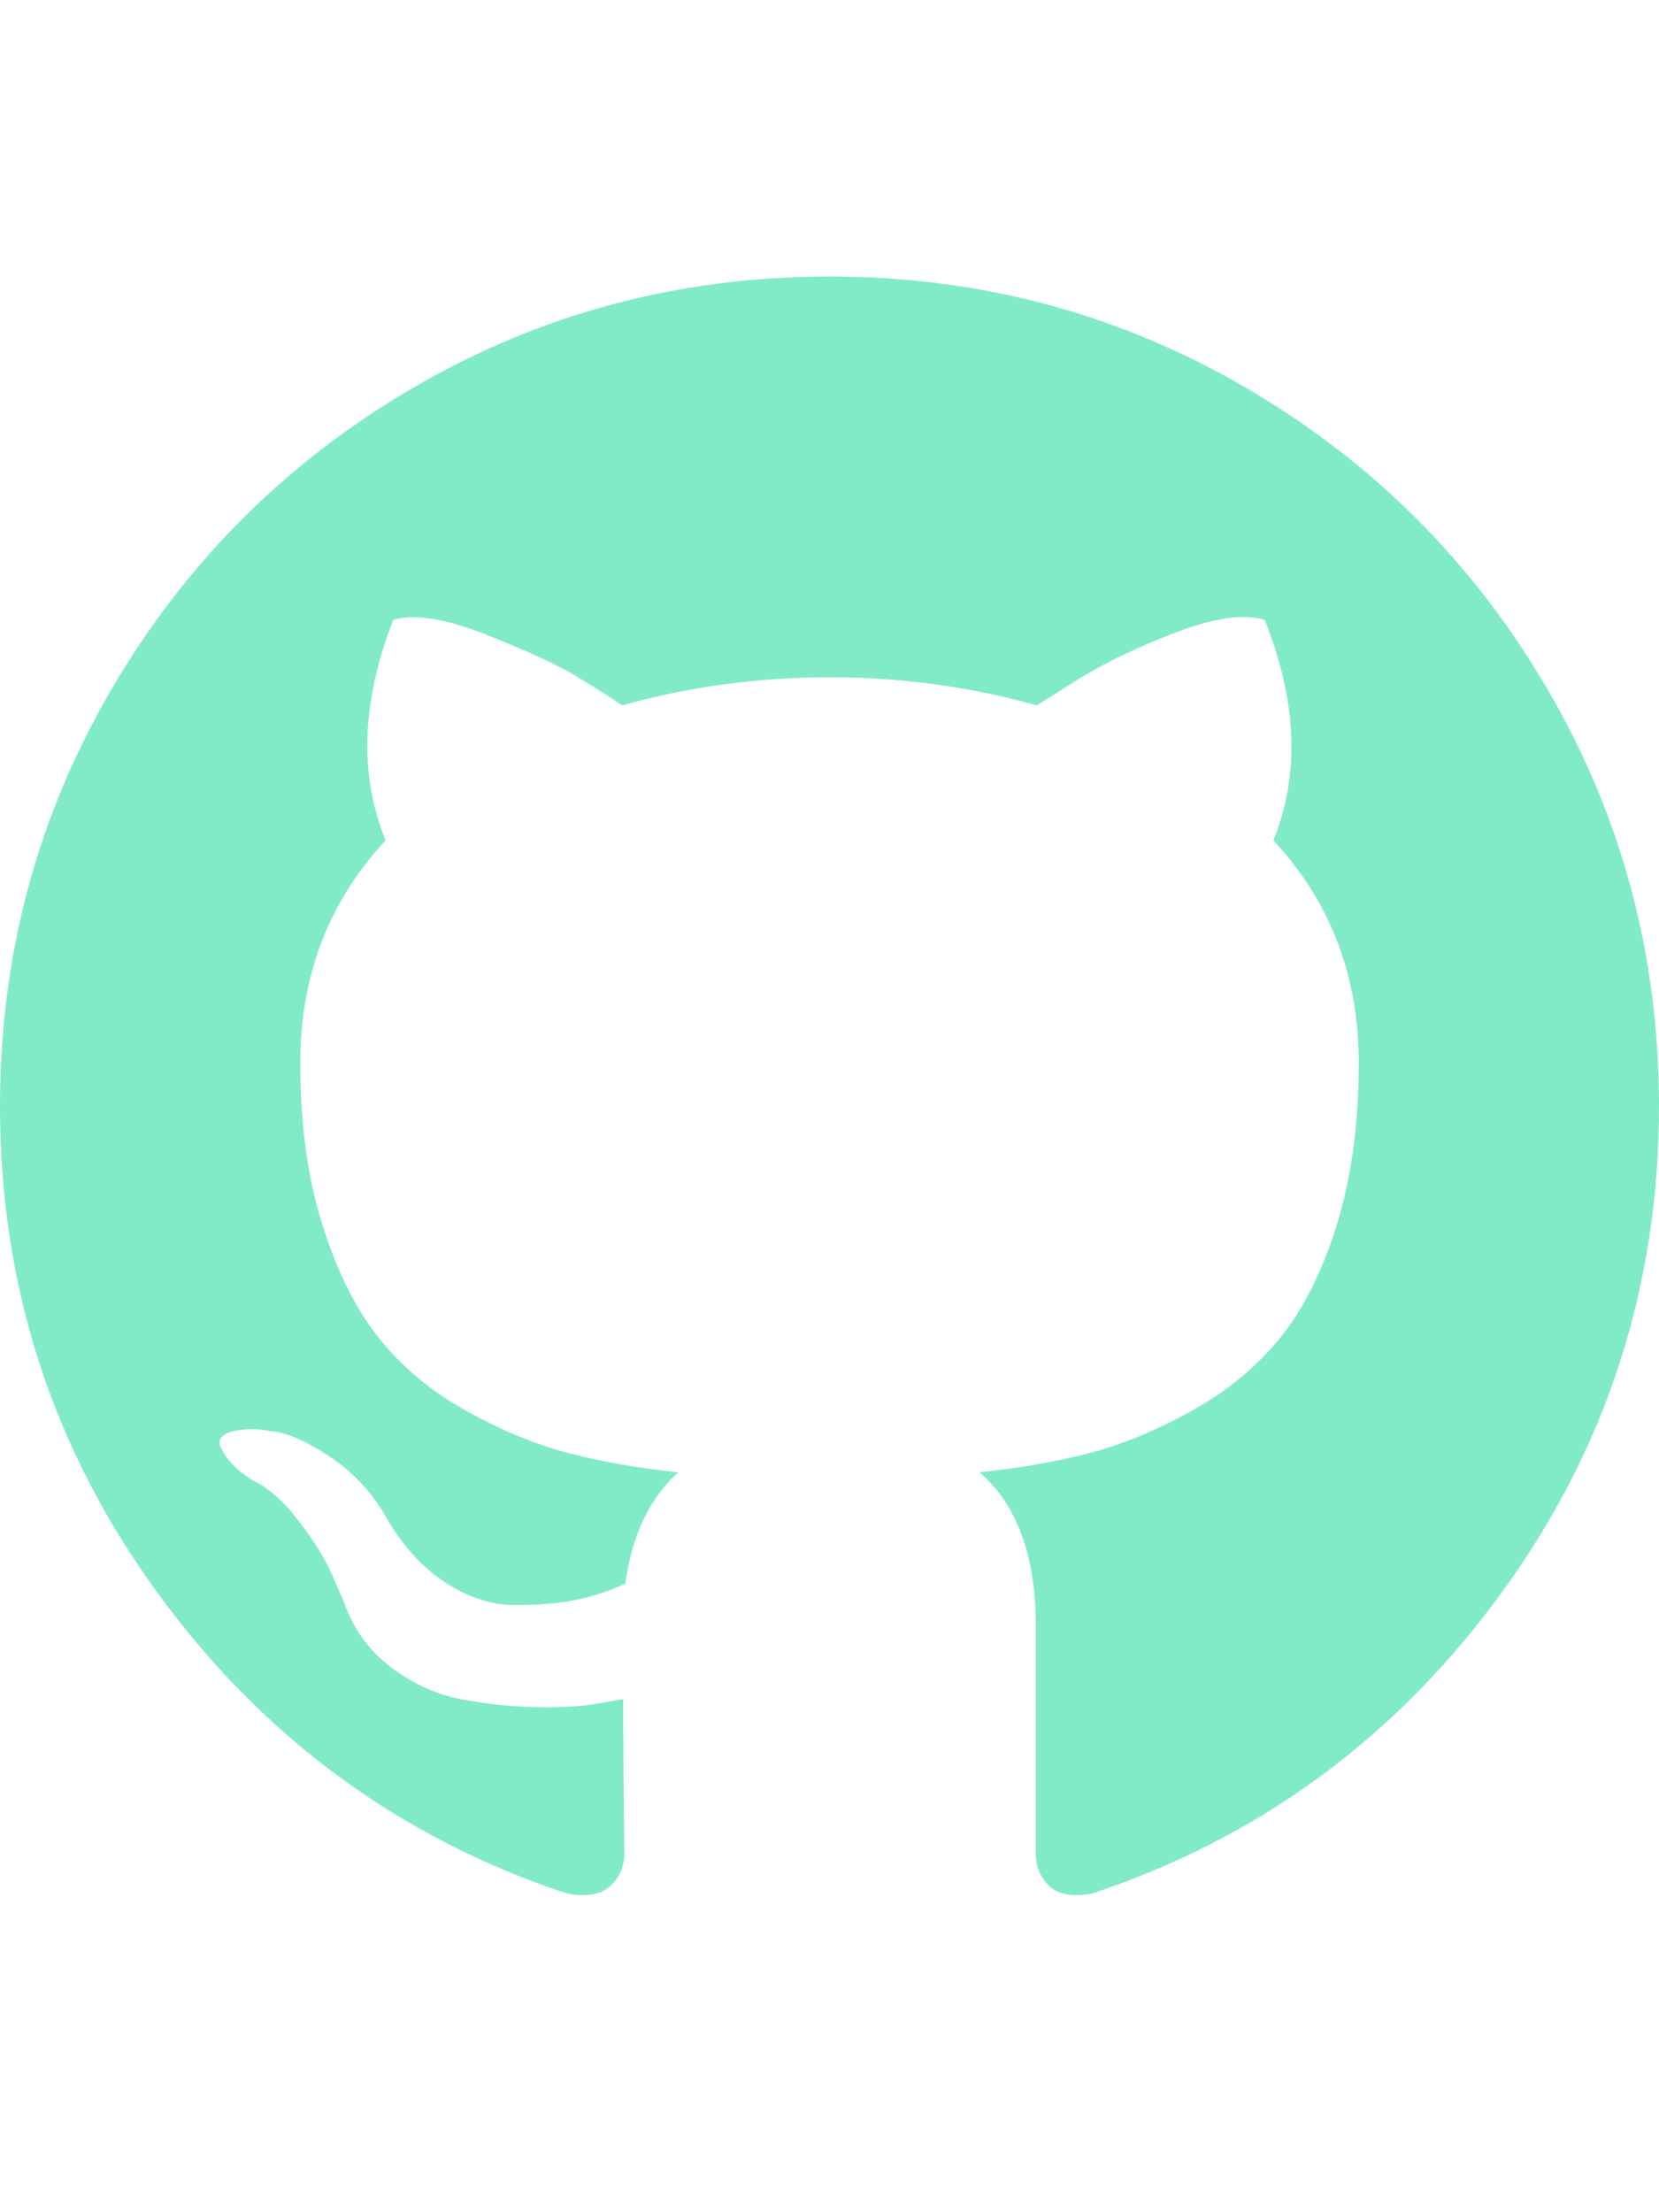 <?xml version="1.0" encoding="utf-8"?>
<svg contentscripttype="text/ecmascript" contentstyletype="text/css" enable-background="new 0 0 2048 2048" height="2048px" id="Layer_1" preserveAspectRatio="xMidYMid meet" version="1.1" viewBox="0.0 0 1536.0 2048" width="1536.0px" zoomAndPan="magnify" xmlns="http://www.w3.org/2000/svg">
  <path d="M1536,1024c0,167.333-48.833,317.833-146.5,451.5S1165.667,1701.667,1011,1753c-18,3.333-31.167,1-39.5-7s-12.5-18-12.5-30  v-211c0-64.667-17.333-112-52-142c38-4,72.167-10,102.5-18c30.333-8,61.667-21,94-39s59.333-40.167,81-66.5s39.333-61.333,53-105  c13.667-43.667,20.5-93.833,20.5-150.5c0-80.667-26.333-149.333-79-206c24.667-60.667,22-128.667-8-204  c-18.667-6-45.667-2.333-81,11s-66,28-92,44l-38,24c-62-17.333-126-26-192-26s-130,8.667-192,26  c-10.667-7.333-24.833-16.333-42.5-27S488,602.5,450,587.5S383.333,568,364,574c-29.333,75.333-31.667,143.333-7,204  c-52.667,56.667-79,125.333-79,206c0,56.667,6.833,106.667,20.5,150c13.667,43.333,31.167,78.333,52.5,105s48.167,49,80.5,67  s63.667,31,94,39c30.333,8,64.5,14,102.5,18c-26.667,24-43,58.333-49,103c-14,6.667-29,11.667-45,15s-35,5-57,5  s-43.833-7.167-65.5-21.5s-40.167-35.167-55.5-62.5c-12.667-21.333-28.833-38.667-48.5-52s-36.167-21.333-49.5-24l-20-3  c-14,0-23.667,1.5-29,4.5s-7,6.833-5,11.5s5,9.333,9,14s8.333,8.667,13,12l7,5c14.667,6.667,29.167,19.333,43.5,38  s24.833,35.667,31.5,51l10,23c8.667,25.333,23.333,45.833,44,61.5s43,25.667,67,30s47.167,6.667,69.5,7  c22.333,0.333,40.833-0.833,55.5-3.5l23-4c0,25.333,0.167,55,0.5,89s0.5,52,0.5,54c0,12-4.333,22-13,30s-22,10.333-40,7  c-154.667-51.333-280.833-143.833-378.5-277.5S0,1191.333,0,1024c0-139.333,34.333-267.833,103-385.5S264.833,427.667,382.5,359  S628.667,256,768,256s267.833,34.333,385.5,103s210.833,161.833,279.5,279.5S1536,884.667,1536,1024z" style="fill: rgb(129, 235, 197);"/>
</svg>